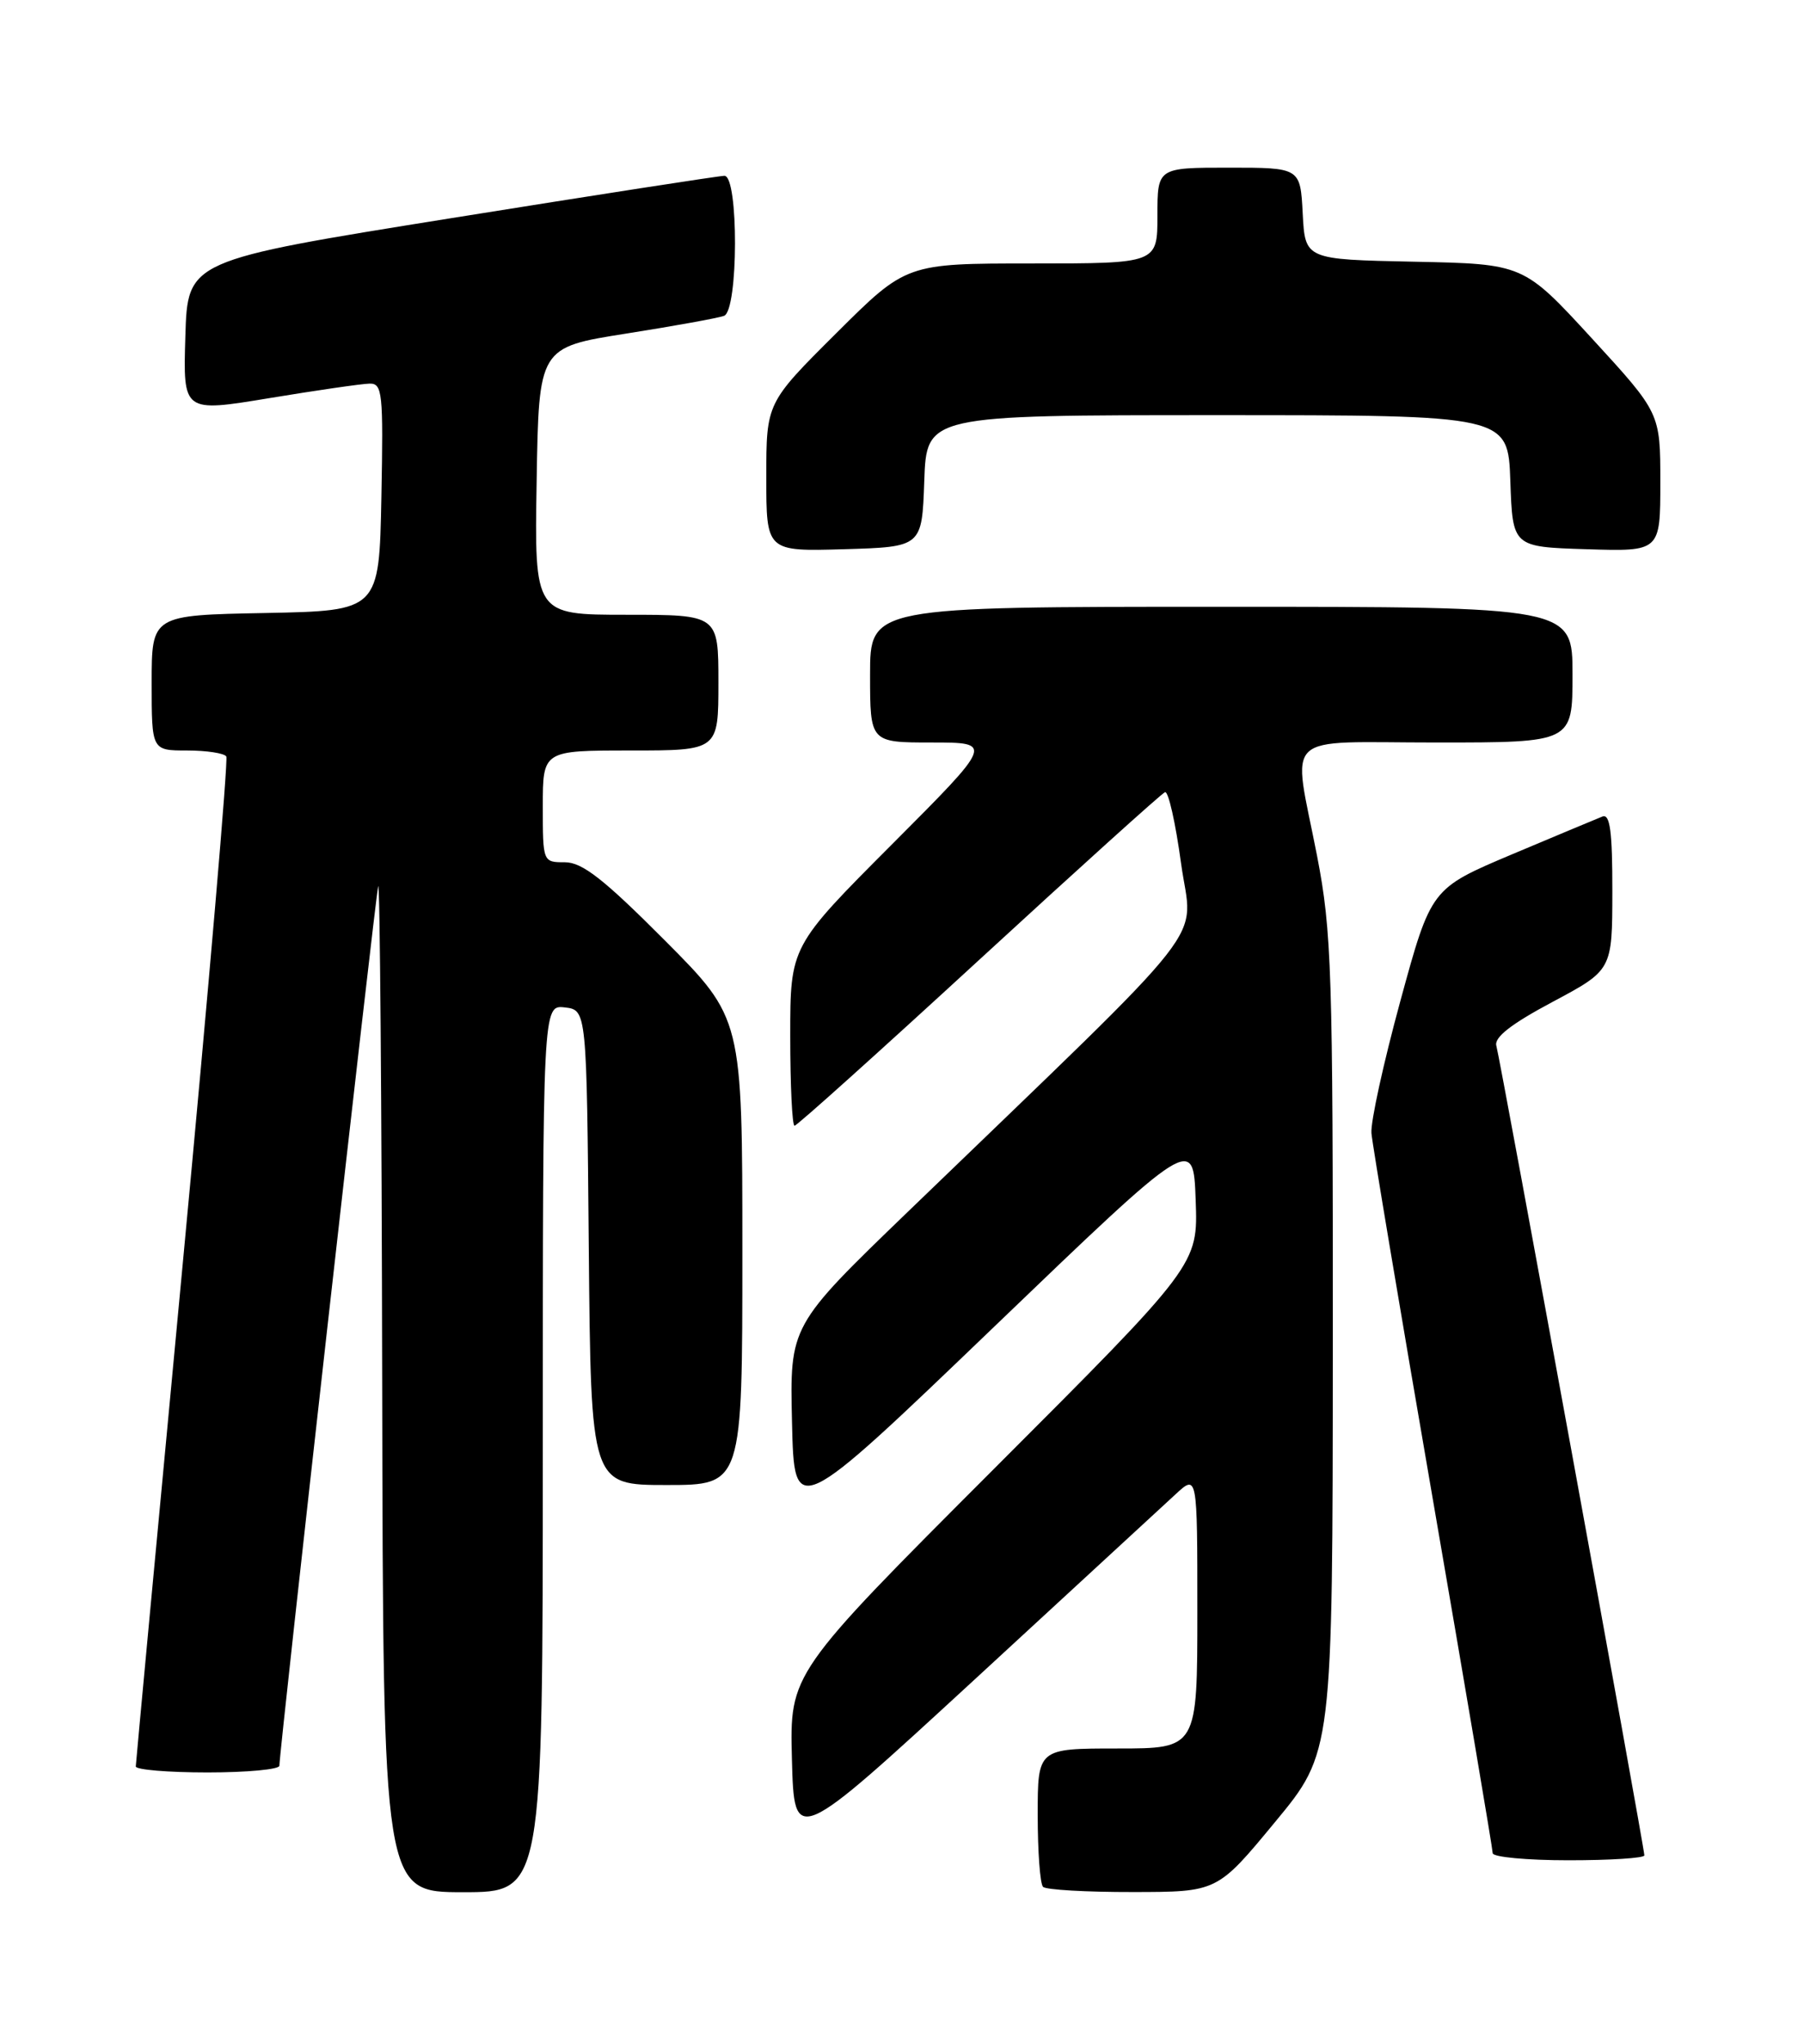 <?xml version="1.0" encoding="UTF-8" standalone="no"?>
<!DOCTYPE svg PUBLIC "-//W3C//DTD SVG 1.1//EN" "http://www.w3.org/Graphics/SVG/1.1/DTD/svg11.dtd" >
<svg xmlns="http://www.w3.org/2000/svg" xmlns:xlink="http://www.w3.org/1999/xlink" version="1.1" viewBox="0 0 226 256">
 <g >
 <path fill="currentColor"
d=" M 68.00 181.43 C 68.00 125.87 68.00 125.87 70.75 126.18 C 73.50 126.50 73.50 126.50 73.76 156.25 C 74.03 186.00 74.03 186.00 83.51 186.00 C 93.00 186.00 93.00 186.00 93.00 156.77 C 93.00 127.54 93.00 127.54 83.27 117.77 C 75.64 110.11 72.94 108.00 70.77 108.00 C 68.01 108.00 68.00 107.98 68.00 101.00 C 68.00 94.00 68.00 94.00 79.00 94.00 C 90.00 94.00 90.00 94.00 90.00 85.50 C 90.00 77.00 90.00 77.00 78.48 77.00 C 66.95 77.00 66.95 77.00 67.23 60.26 C 67.50 43.51 67.50 43.51 78.46 41.78 C 84.48 40.83 90.00 39.83 90.71 39.56 C 92.51 38.87 92.55 21.99 90.75 22.02 C 90.06 22.03 74.65 24.42 56.50 27.33 C 23.50 32.62 23.50 32.62 23.22 42.14 C 22.93 51.65 22.93 51.65 33.72 49.87 C 39.65 48.89 45.30 48.07 46.28 48.05 C 47.91 48.00 48.03 49.14 47.78 62.25 C 47.50 76.50 47.50 76.50 33.25 76.78 C 19.00 77.05 19.00 77.05 19.00 85.53 C 19.00 94.00 19.00 94.00 23.44 94.00 C 25.88 94.00 28.09 94.34 28.35 94.75 C 28.60 95.17 26.16 123.63 22.92 158.00 C 19.68 192.38 17.02 220.84 17.01 221.25 C 17.01 221.66 21.05 222.00 26.00 222.00 C 30.95 222.00 35.00 221.62 35.00 221.16 C 35.00 219.32 47.01 112.39 47.38 111.00 C 47.59 110.17 47.82 138.19 47.88 173.25 C 48.00 237.00 48.00 237.00 58.00 237.00 C 68.00 237.00 68.00 237.00 68.00 181.43 Z  M 159.72 228.23 C 166.95 219.50 166.95 219.50 166.97 168.50 C 166.99 121.57 166.83 116.68 165.00 107.21 C 161.92 91.38 160.21 93.00 180.00 93.00 C 197.00 93.00 197.00 93.00 197.00 84.50 C 197.00 76.00 197.00 76.00 153.00 76.00 C 109.00 76.00 109.00 76.00 109.00 84.50 C 109.00 93.00 109.00 93.00 116.74 93.00 C 124.47 93.00 124.47 93.00 111.74 105.76 C 99.00 118.53 99.00 118.53 99.00 129.76 C 99.00 135.94 99.24 141.00 99.54 141.00 C 99.84 141.00 110.23 131.66 122.64 120.25 C 135.05 108.84 145.54 99.37 145.95 99.22 C 146.37 99.06 147.27 103.07 147.96 108.14 C 149.38 118.49 152.94 113.95 113.72 151.79 C 98.94 166.05 98.94 166.05 99.22 178.14 C 99.50 190.22 99.50 190.22 124.50 166.22 C 149.50 142.21 149.50 142.21 149.79 150.31 C 150.09 158.40 150.09 158.40 124.51 183.99 C 98.93 209.59 98.93 209.59 99.21 220.37 C 99.50 231.16 99.50 231.16 122.00 210.45 C 134.38 199.05 145.74 188.58 147.25 187.18 C 150.00 184.63 150.00 184.63 150.00 201.81 C 150.00 219.00 150.00 219.00 140.00 219.00 C 130.00 219.00 130.00 219.00 130.00 227.33 C 130.00 231.92 130.30 235.97 130.67 236.33 C 131.03 236.70 136.10 236.99 141.92 236.98 C 152.50 236.97 152.50 236.97 159.72 228.23 Z  M 206.00 232.39 C 206.00 231.40 187.94 132.64 187.46 130.99 C 187.15 129.94 189.30 128.26 194.50 125.49 C 201.98 121.50 201.98 121.50 201.99 111.64 C 202.00 104.16 201.70 101.90 200.75 102.27 C 200.06 102.54 194.95 104.68 189.39 107.02 C 179.28 111.29 179.28 111.29 175.44 125.35 C 173.33 133.08 171.69 140.54 171.81 141.93 C 171.92 143.32 175.39 163.98 179.51 187.84 C 183.63 211.70 187.00 231.62 187.00 232.11 C 187.00 232.60 191.28 233.00 196.50 233.00 C 201.72 233.00 206.00 232.73 206.00 232.39 Z  M 115.79 60.25 C 116.08 52.00 116.08 52.00 152.50 52.00 C 188.92 52.00 188.92 52.00 189.21 60.25 C 189.50 68.50 189.50 68.50 198.75 68.79 C 208.00 69.08 208.00 69.08 208.00 60.40 C 208.00 51.73 208.00 51.73 199.43 42.39 C 190.86 33.06 190.86 33.06 177.18 32.78 C 163.50 32.50 163.50 32.50 163.20 26.75 C 162.90 21.00 162.90 21.00 153.95 21.00 C 145.00 21.00 145.00 21.00 145.00 27.00 C 145.00 33.00 145.00 33.00 129.27 33.00 C 113.54 33.00 113.54 33.00 104.77 41.73 C 96.00 50.46 96.00 50.46 96.00 59.77 C 96.00 69.07 96.00 69.07 105.75 68.79 C 115.50 68.50 115.50 68.50 115.79 60.25 Z "/>
</g>
</svg>